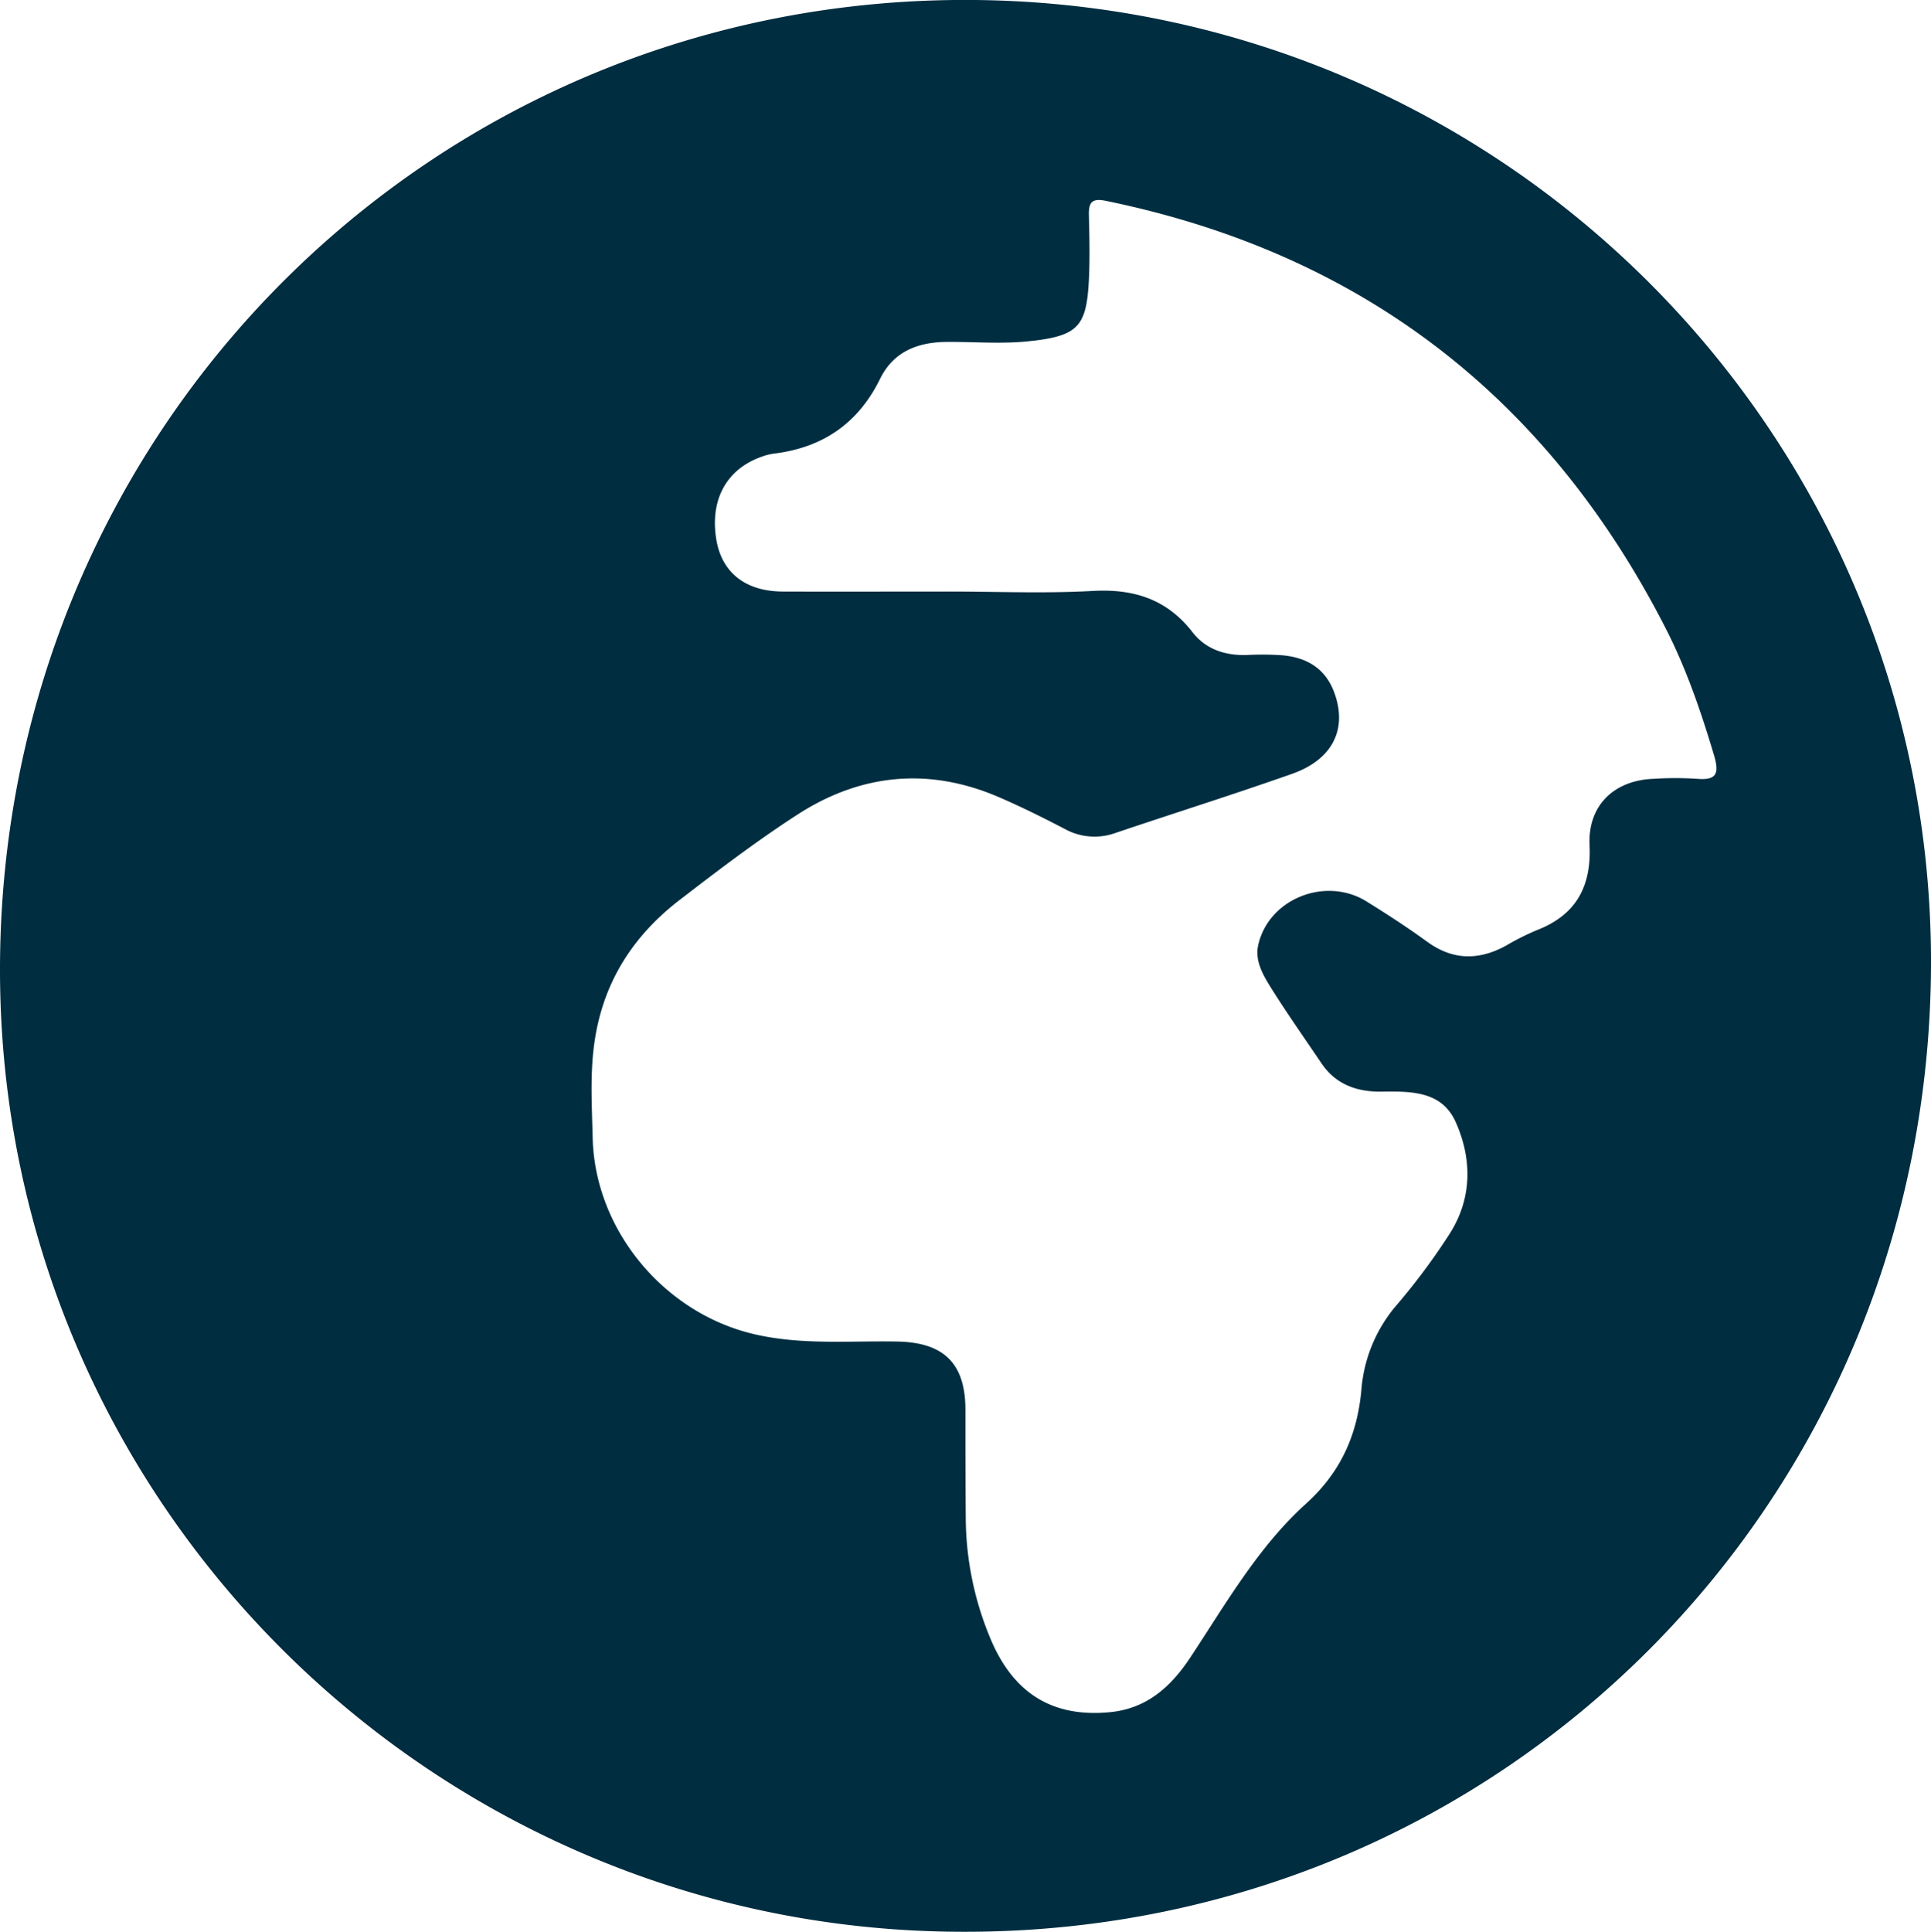 <svg xmlns="http://www.w3.org/2000/svg" viewBox="0 0 423.79 423.91"><defs><style>.a{fill:#002d40;}</style></defs><path class="a" d="M211.18,423.91C95.29,423.77,0,329.72,0,212.81,0,93.91,95.42-1.23,214.12,0,330.79,1.24,423.91,95.92,423.79,211.26,423.66,330.09,329.08,424.29,211.18,423.91Zm-2.88-294.1v0c10.5,0,21,.45,31.48-.13,9-.51,16.29,1.77,21.94,9.05,2.95,3.79,7.2,5.16,12,5a64.7,64.7,0,0,1,7.5.05c5.38.42,9.56,2.76,11.56,8.06,3,8-.18,14.77-9.16,17.95-12.86,4.54-25.89,8.63-38.83,13a13.52,13.52,0,0,1-11.08-.87c-4.72-2.46-9.51-4.84-14.39-6.95-15.39-6.66-30.32-5.23-44.25,3.75-8.94,5.77-17.44,12.25-25.89,18.75-10,7.68-16.52,17.6-18.57,30.3-1.19,7.31-.71,14.63-.54,21.92.49,20.29,15.7,38.49,35.47,43.09,10.37,2.41,20.88,1.42,31.34,1.61,10.27.18,15,4.8,15,15,0,7.82,0,15.65.07,23.48a69.29,69.29,0,0,0,5.82,27.64c5.07,11.35,13.54,16.4,25.84,15.21,8-.77,13.28-5.48,17.53-11.86C269,352,276.07,339.52,286.6,330c7.75-7,11.34-15.29,12.2-25.23a32.38,32.38,0,0,1,7.81-18.49,143.53,143.53,0,0,0,11.61-15.64c4.88-7.74,4.87-16.31,1.27-24.39-3.07-6.9-9.89-6.78-16.41-6.7-5.2.05-9.87-1.53-13-6.13-3.73-5.52-7.59-11-11.11-16.61-1.73-2.77-3.58-5.93-2.86-9.29,2.19-10.24,14.74-15.3,23.78-9.72,4.53,2.81,9,5.71,13.32,8.85,5.65,4.11,11.33,4.12,17.28.88a55.84,55.84,0,0,1,6.69-3.37c8.64-3.32,12.1-9.5,11.68-18.7-.4-8.69,5.35-14.25,14.07-14.56a75.11,75.11,0,0,1,9.49,0c4.47.4,4.9-1.3,3.75-5.18-2.86-9.59-6.08-19-10.66-27.95-26-50.77-66.82-82.23-122.87-93.71-3.22-.66-3.73.58-3.66,3.29.12,4.66.22,9.34,0,14-.54,10.28-2.22,12.44-13.49,13.56-5.77.58-11.65.09-17.48.12-6.42,0-11.88,2-14.88,8.14-4.81,9.78-12.64,15.09-23.35,16.38a11.9,11.9,0,0,0-2.42.6c-7.86,2.67-11.61,9.44-10.15,18.26,1.21,7.26,6.4,11.37,14.62,11.4C184,129.85,196.14,129.81,208.3,129.81Z"/></svg>